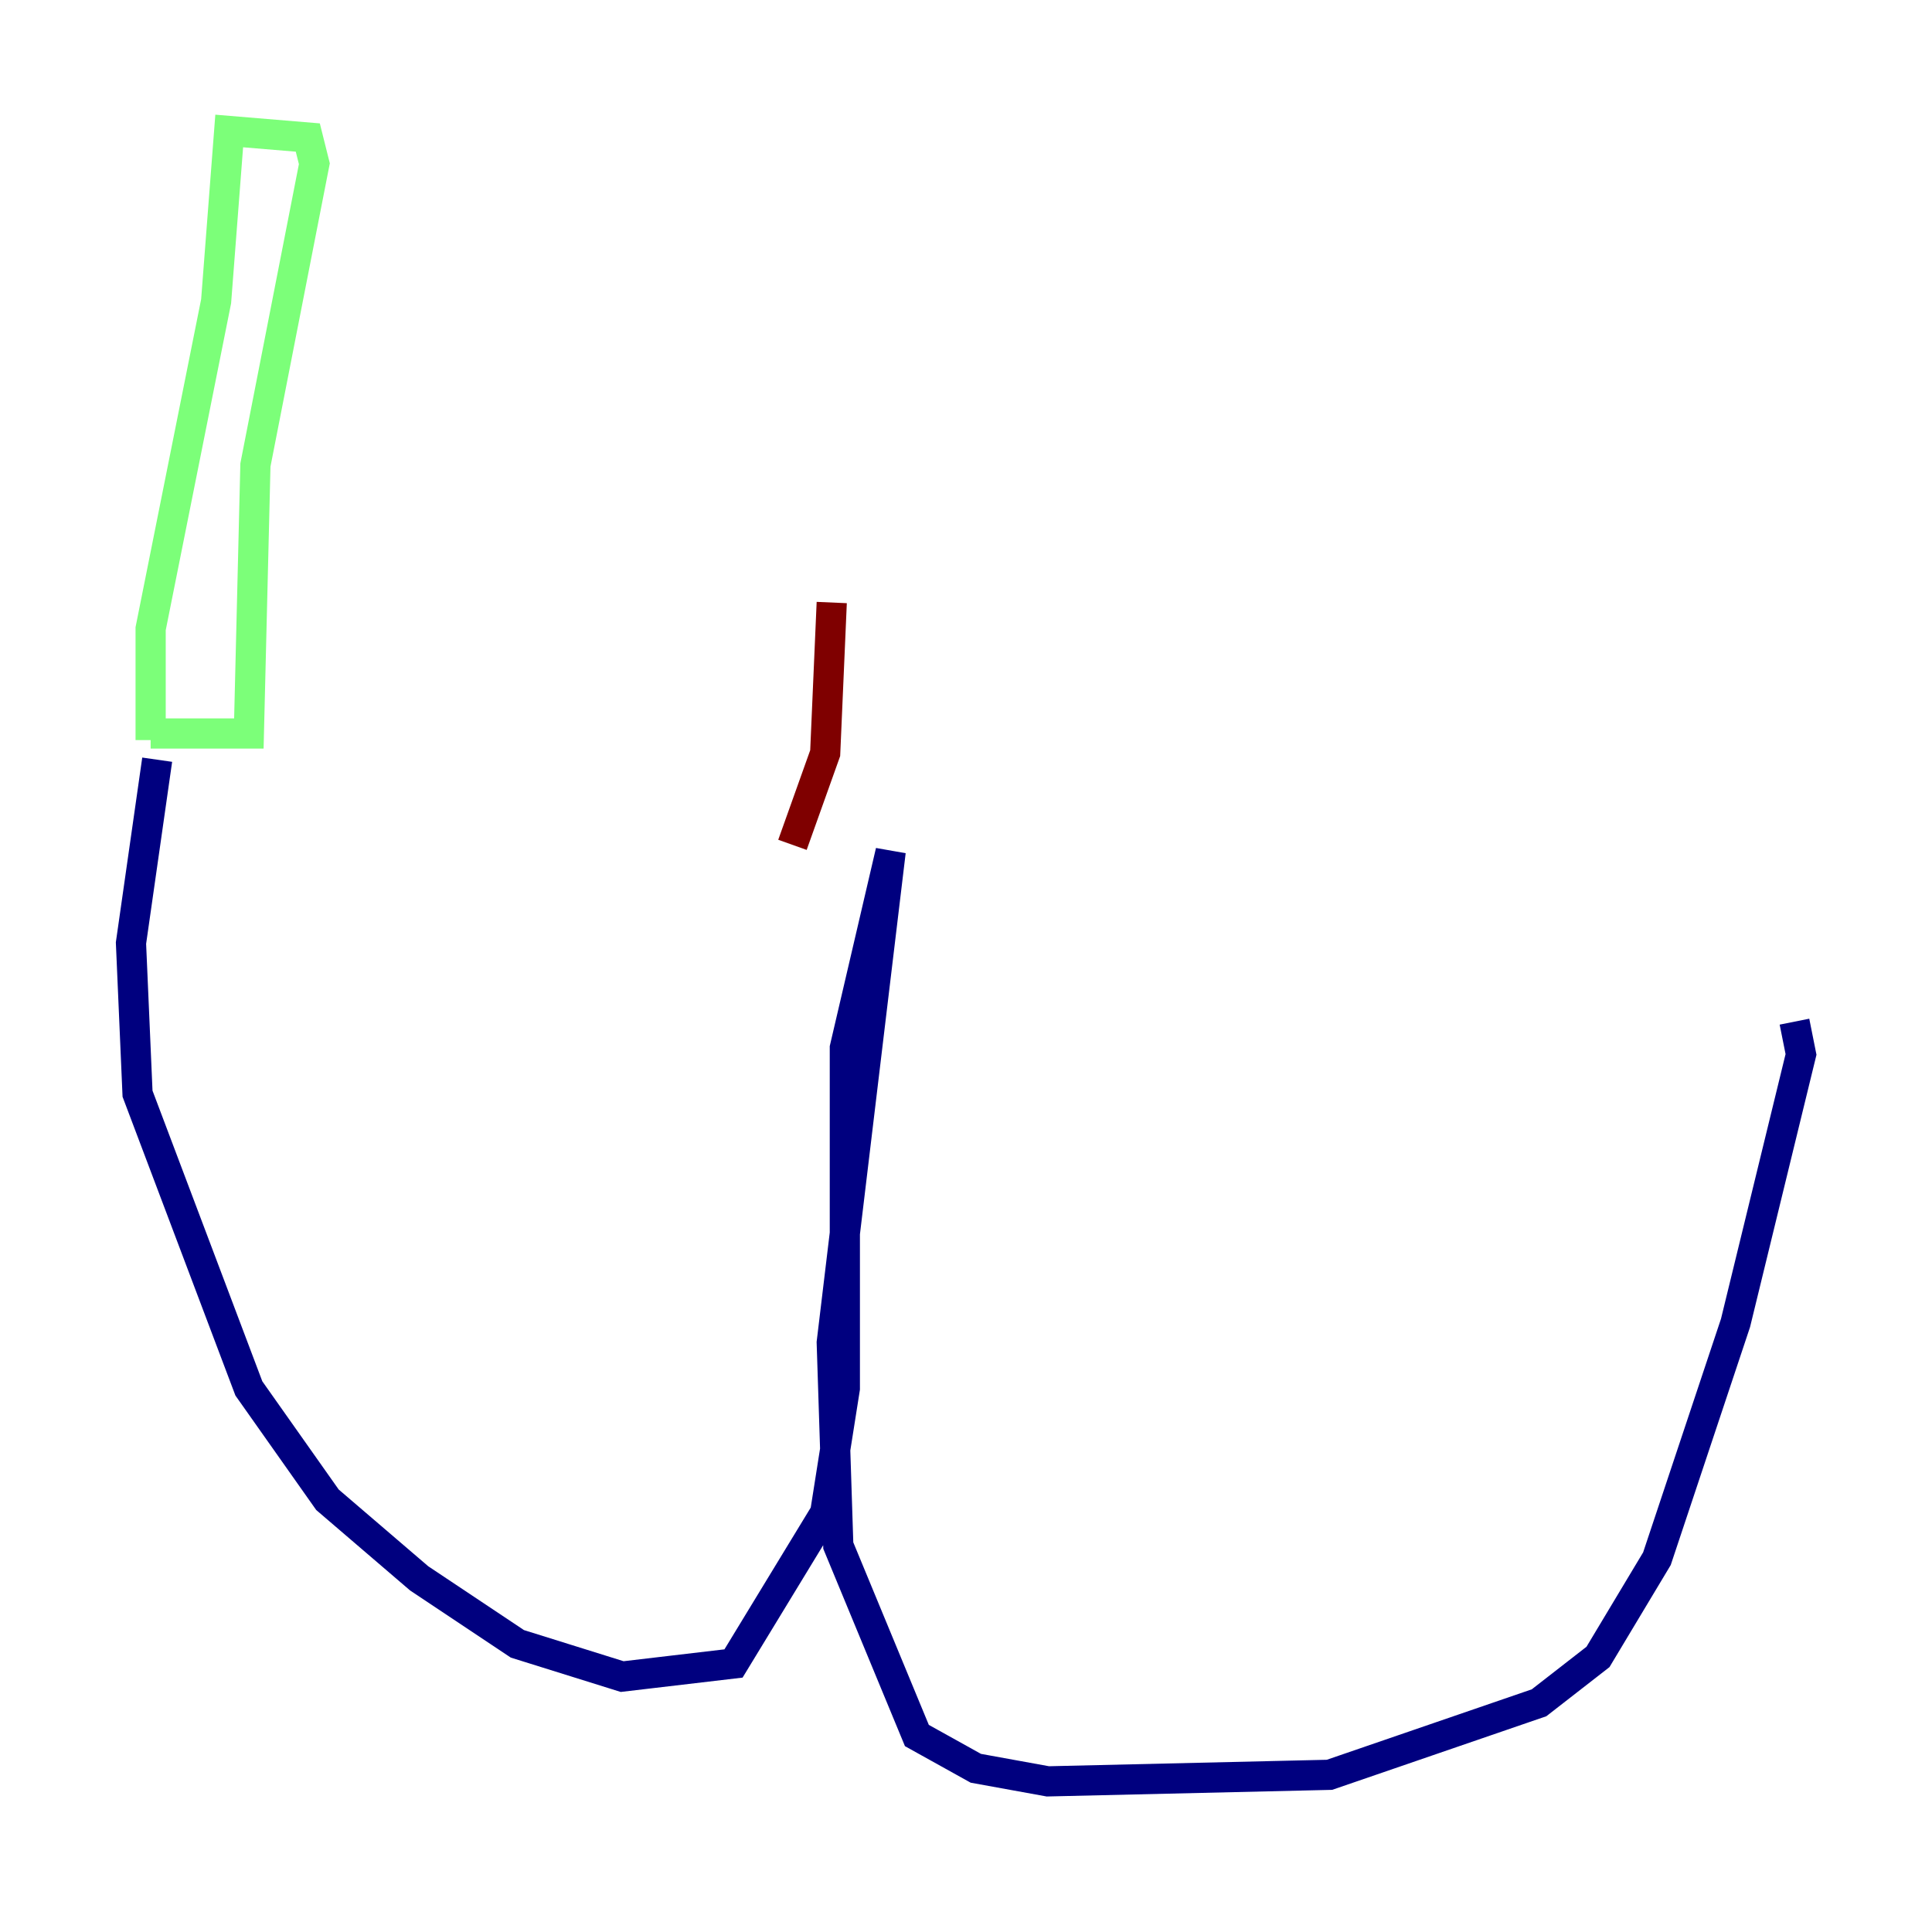 <?xml version="1.0" encoding="utf-8" ?>
<svg baseProfile="tiny" height="128" version="1.2" viewBox="0,0,128,128" width="128" xmlns="http://www.w3.org/2000/svg" xmlns:ev="http://www.w3.org/2001/xml-events" xmlns:xlink="http://www.w3.org/1999/xlink"><defs /><polyline fill="none" points="10.414,50.332 8.678,62.481 9.112,72.461 16.488,91.986 21.695,99.363 27.77,104.57 34.278,108.909 41.22,111.078 48.597,110.21 54.671,100.231 55.973,91.986 55.973,69.424 59.01,56.407 55.105,88.949 55.539,102.4 60.746,114.983 64.651,117.153 69.424,118.02 88.081,117.586 101.966,112.814 105.871,109.776 109.776,103.268 114.983,87.647 119.322,69.858 118.888,67.688" stroke="#00007f" stroke-width="2" /><polyline fill="none" points="9.98,49.031 9.98,41.654 14.319,19.959 15.186,8.678 20.393,9.112 20.827,10.848 16.922,30.807 16.488,48.597 9.98,48.597" stroke="#7cff79" stroke-width="2" /><polyline fill="none" points="52.502,55.973 54.671,49.898 55.105,39.919" stroke="#7f0000" stroke-width="2" /></svg>
